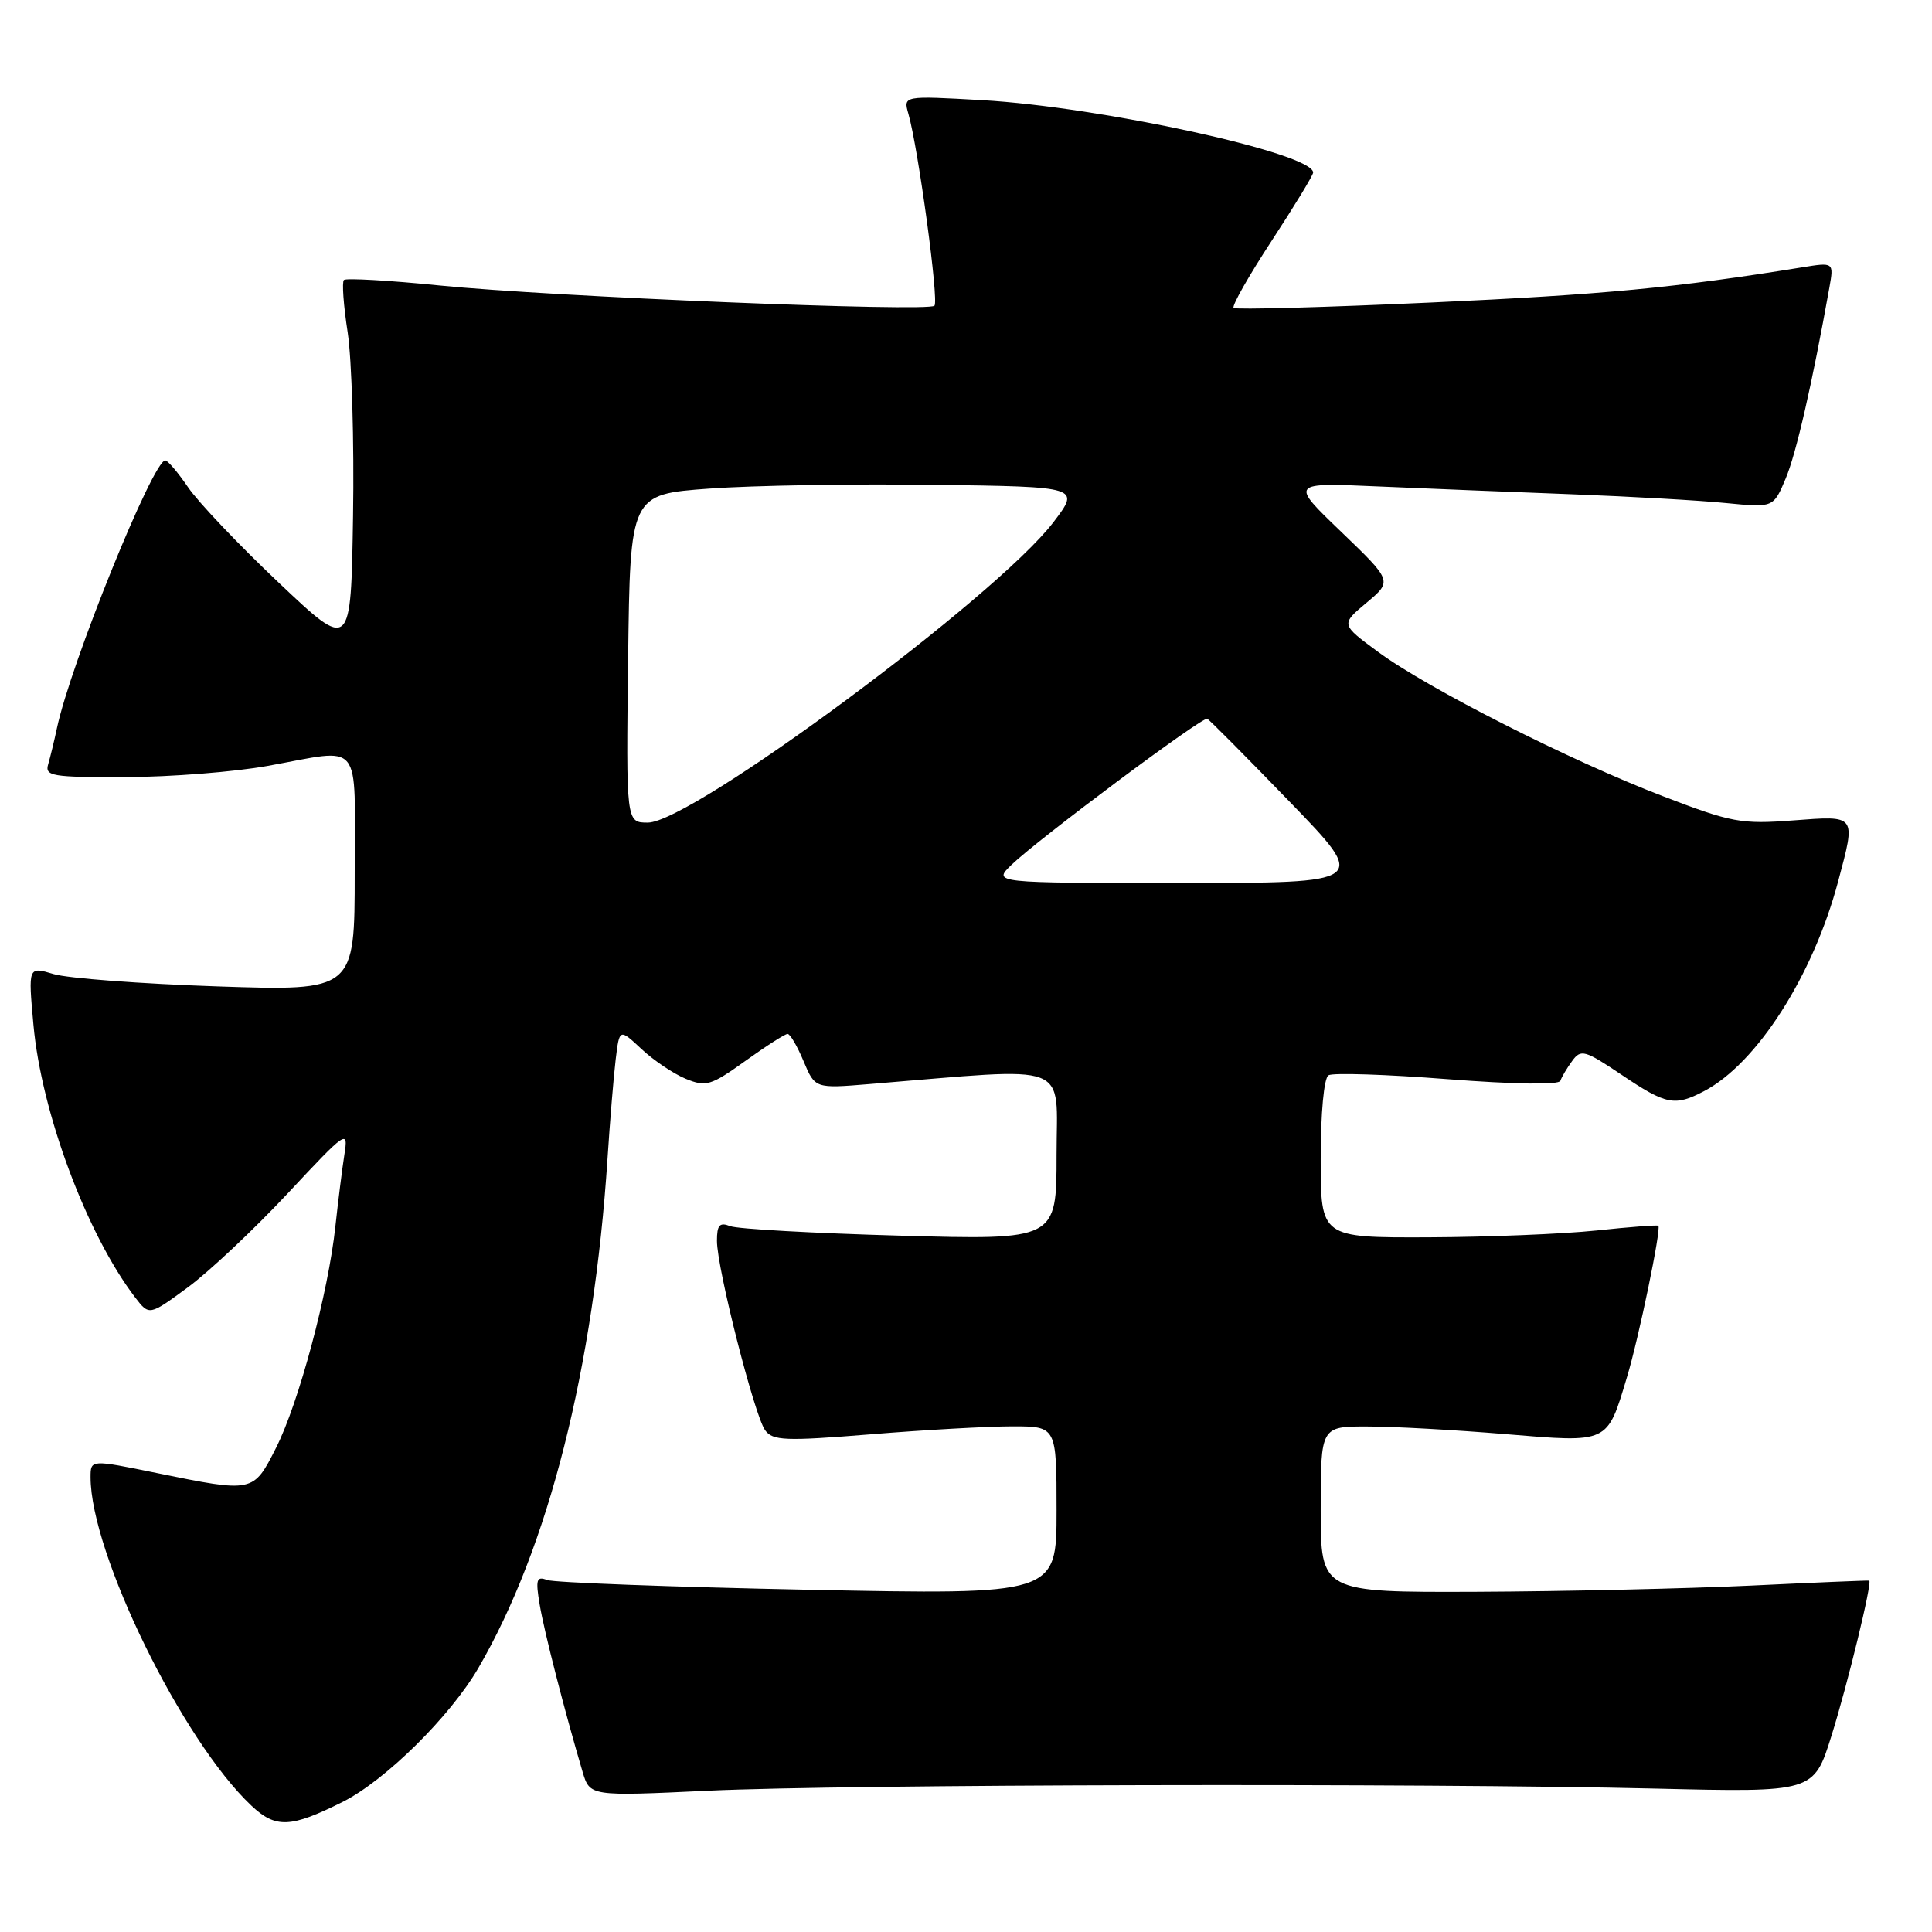 <?xml version="1.0" encoding="UTF-8" standalone="no"?>
<!DOCTYPE svg PUBLIC "-//W3C//DTD SVG 1.1//EN" "http://www.w3.org/Graphics/SVG/1.1/DTD/svg11.dtd" >
<svg xmlns="http://www.w3.org/2000/svg" xmlns:xlink="http://www.w3.org/1999/xlink" version="1.1" viewBox="0 0 256 256">
 <g >
 <path fill="currentColor"
d=" M 45.43 238.75 C 51.06 235.92 59.64 227.45 63.38 221.03 C 72.65 205.10 78.68 181.33 80.50 153.50 C 80.82 148.55 81.31 142.65 81.58 140.39 C 82.08 136.27 82.08 136.27 85.00 139.00 C 86.60 140.50 89.23 142.27 90.85 142.94 C 93.55 144.05 94.18 143.86 98.76 140.58 C 101.50 138.61 104.02 137.00 104.36 137.00 C 104.70 137.00 105.65 138.63 106.48 140.62 C 108.00 144.24 108.00 144.24 115.25 143.64 C 142.39 141.42 140.00 140.51 140.00 153.03 C 140.00 164.31 140.00 164.31 119.25 163.73 C 107.84 163.41 97.71 162.85 96.75 162.47 C 95.35 161.92 95.00 162.32 95.00 164.42 C 95.00 168.06 99.97 187.57 101.38 189.51 C 102.40 190.91 104.05 190.97 115.42 190.05 C 122.50 189.47 130.93 189.00 134.15 189.00 C 140.00 189.00 140.00 189.00 140.00 200.16 C 140.00 211.32 140.00 211.32 107.06 210.65 C 88.94 210.28 73.38 209.70 72.49 209.36 C 71.09 208.82 70.95 209.29 71.51 212.62 C 72.10 216.18 74.82 226.75 77.19 234.76 C 78.16 238.02 78.16 238.02 93.83 237.28 C 111.82 236.43 188.46 236.26 219.42 237.00 C 240.33 237.50 240.33 237.50 242.68 230.00 C 244.82 223.18 248.11 209.64 247.68 209.44 C 247.58 209.40 240.53 209.69 232.00 210.10 C 223.47 210.50 207.16 210.87 195.75 210.92 C 175.00 211.00 175.00 211.00 175.00 200.00 C 175.00 189.00 175.00 189.00 181.25 189.02 C 184.69 189.02 192.90 189.48 199.50 190.03 C 213.24 191.17 212.92 191.32 215.57 182.52 C 217.15 177.30 220.15 162.80 219.74 162.42 C 219.61 162.30 215.90 162.58 211.50 163.05 C 207.10 163.51 197.09 163.92 189.25 163.95 C 175.00 164.00 175.00 164.00 175.00 153.56 C 175.00 147.46 175.43 142.85 176.03 142.48 C 176.60 142.13 183.68 142.36 191.76 142.99 C 200.65 143.68 206.58 143.77 206.76 143.21 C 206.93 142.70 207.64 141.51 208.33 140.57 C 209.48 138.99 210.00 139.14 214.89 142.43 C 220.80 146.41 221.91 146.62 225.80 144.58 C 232.81 140.90 240.25 129.26 243.57 116.77 C 245.93 107.90 246.06 108.07 237.59 108.71 C 230.73 109.23 229.45 109.00 220.34 105.50 C 208.11 100.82 189.11 91.19 182.58 86.36 C 177.65 82.73 177.65 82.73 181.08 79.86 C 184.50 76.99 184.50 76.99 177.71 70.46 C 170.92 63.94 170.92 63.94 182.71 64.46 C 189.19 64.74 200.80 65.21 208.50 65.50 C 216.20 65.80 225.31 66.31 228.74 66.66 C 234.99 67.27 234.99 67.27 236.62 63.39 C 238.02 60.05 240.12 50.85 242.40 38.12 C 243.00 34.74 243.00 34.74 238.75 35.43 C 222.01 38.13 212.41 39.04 189.72 40.08 C 175.53 40.73 163.72 41.05 163.46 40.80 C 163.20 40.54 165.47 36.54 168.50 31.91 C 171.52 27.29 174.00 23.21 174.00 22.86 C 174.00 20.31 145.88 14.16 130.13 13.27 C 119.68 12.68 119.68 12.68 120.37 15.09 C 121.68 19.67 124.43 39.90 123.82 40.51 C 122.98 41.36 73.15 39.32 58.28 37.83 C 51.56 37.15 45.84 36.83 45.57 37.10 C 45.29 37.37 45.52 40.50 46.07 44.05 C 46.61 47.60 46.94 58.55 46.78 68.38 C 46.50 86.26 46.50 86.26 36.93 77.20 C 31.66 72.22 26.26 66.53 24.93 64.58 C 23.59 62.62 22.23 61.01 21.90 61.01 C 20.27 60.99 9.34 88.00 7.54 96.50 C 7.19 98.15 6.67 100.29 6.39 101.25 C 5.91 102.84 6.84 103.00 16.68 102.97 C 22.63 102.95 31.10 102.28 35.50 101.48 C 48.23 99.19 47.00 97.68 47.00 115.65 C 47.00 131.31 47.00 131.31 28.75 130.70 C 18.71 130.36 8.98 129.63 7.11 129.07 C 3.73 128.06 3.73 128.06 4.43 135.78 C 5.48 147.41 11.50 163.54 17.91 171.92 C 19.77 174.34 19.77 174.34 24.85 170.61 C 27.65 168.56 33.59 162.97 38.06 158.20 C 45.96 149.74 46.17 149.61 45.63 153.01 C 45.33 154.93 44.80 159.20 44.44 162.50 C 43.50 171.29 39.58 185.92 36.58 191.84 C 33.55 197.81 33.60 197.80 20.75 195.18 C 12.00 193.39 12.00 193.39 12.00 195.75 C 12.00 205.82 24.14 230.62 33.29 239.24 C 36.53 242.30 38.50 242.22 45.43 238.75 Z  M 134.02 114.60 C 137.59 111.16 159.33 94.93 159.97 95.24 C 160.26 95.38 165.18 100.34 170.90 106.25 C 181.31 117.00 181.31 117.00 156.43 117.00 C 131.55 117.00 131.55 117.00 134.02 114.60 Z  M 83.23 87.25 C 83.50 65.50 83.50 65.50 94.00 64.74 C 99.78 64.32 113.20 64.10 123.83 64.24 C 143.16 64.50 143.16 64.50 139.57 69.21 C 132.01 79.11 91.64 109.00 85.84 109.00 C 82.96 109.00 82.96 109.00 83.23 87.25 Z "/>
</g>
</svg>